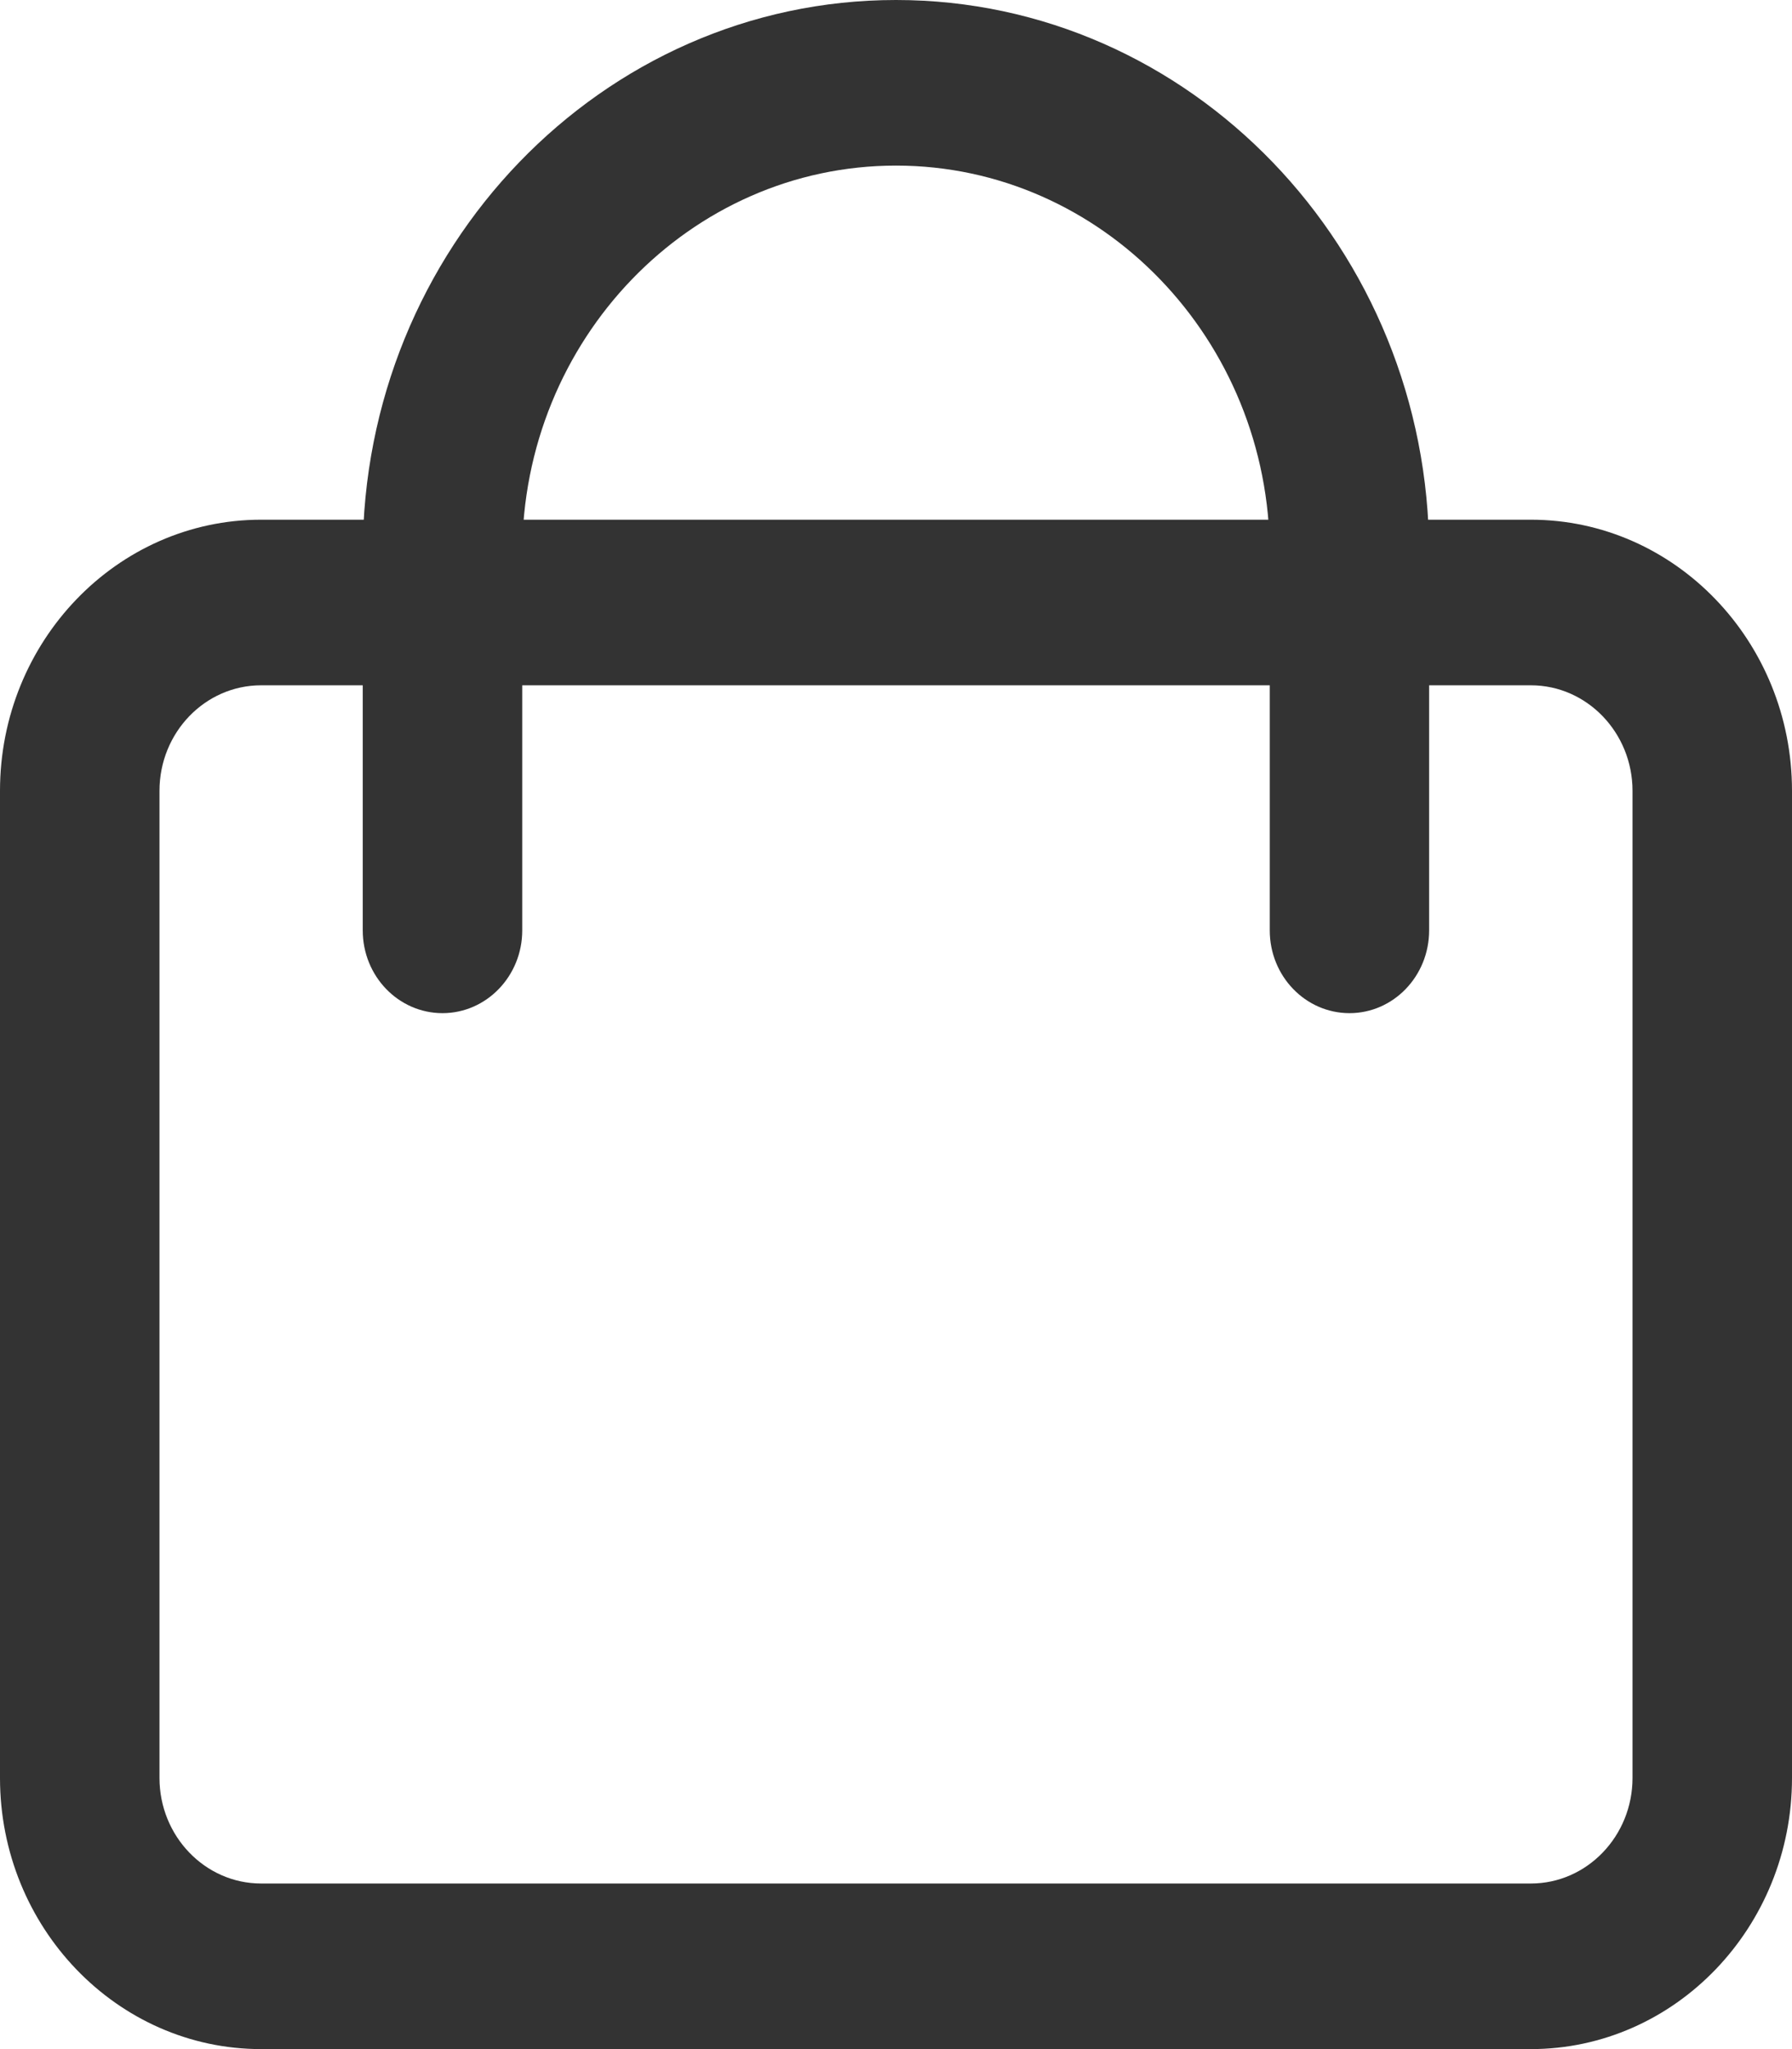 <svg width="14" height="16" viewBox="0 0 14 16" xmlns="http://www.w3.org/2000/svg" xmlns:xlink="http://www.w3.org/1999/xlink"><title>ÐÐ¾ÑÐ·Ð¸Ð½Ð°</title><desc>Created using Figma</desc><use xlink:href="#a" transform="translate(0 4.058)" fill="#333"/><use xlink:href="#b" transform="translate(2.834)" fill="#333"/><defs><path id="a" d="M11.96 0H2.04C.915 0 0 .95 0 2.117v7.708c0 1.167.915 2.117 2.04 2.117h9.92c1.125 0 2.04-.95 2.04-2.117V2.117C14 .95 13.085 0 11.96 0zm.794 9.825c0 .454-.356.824-.794.824H2.04c-.438 0-.794-.37-.794-.824V2.117c0-.455.356-.824.794-.824h9.92c.438 0 .794.37.794.824v7.708z"/><path id="b" d="M4.166 0C1.869 0 0 1.94 0 4.323v2.942c0 .357.279.646.623.646s.623-.29.623-.646V4.323c0-1.67 1.31-3.03 2.92-3.03 1.61 0 2.92 1.36 2.92 3.03v2.942c0 .357.279.646.623.646s.622-.29.622-.646V4.323C8.331 1.94 6.463 0 4.166 0z"/></defs></svg>